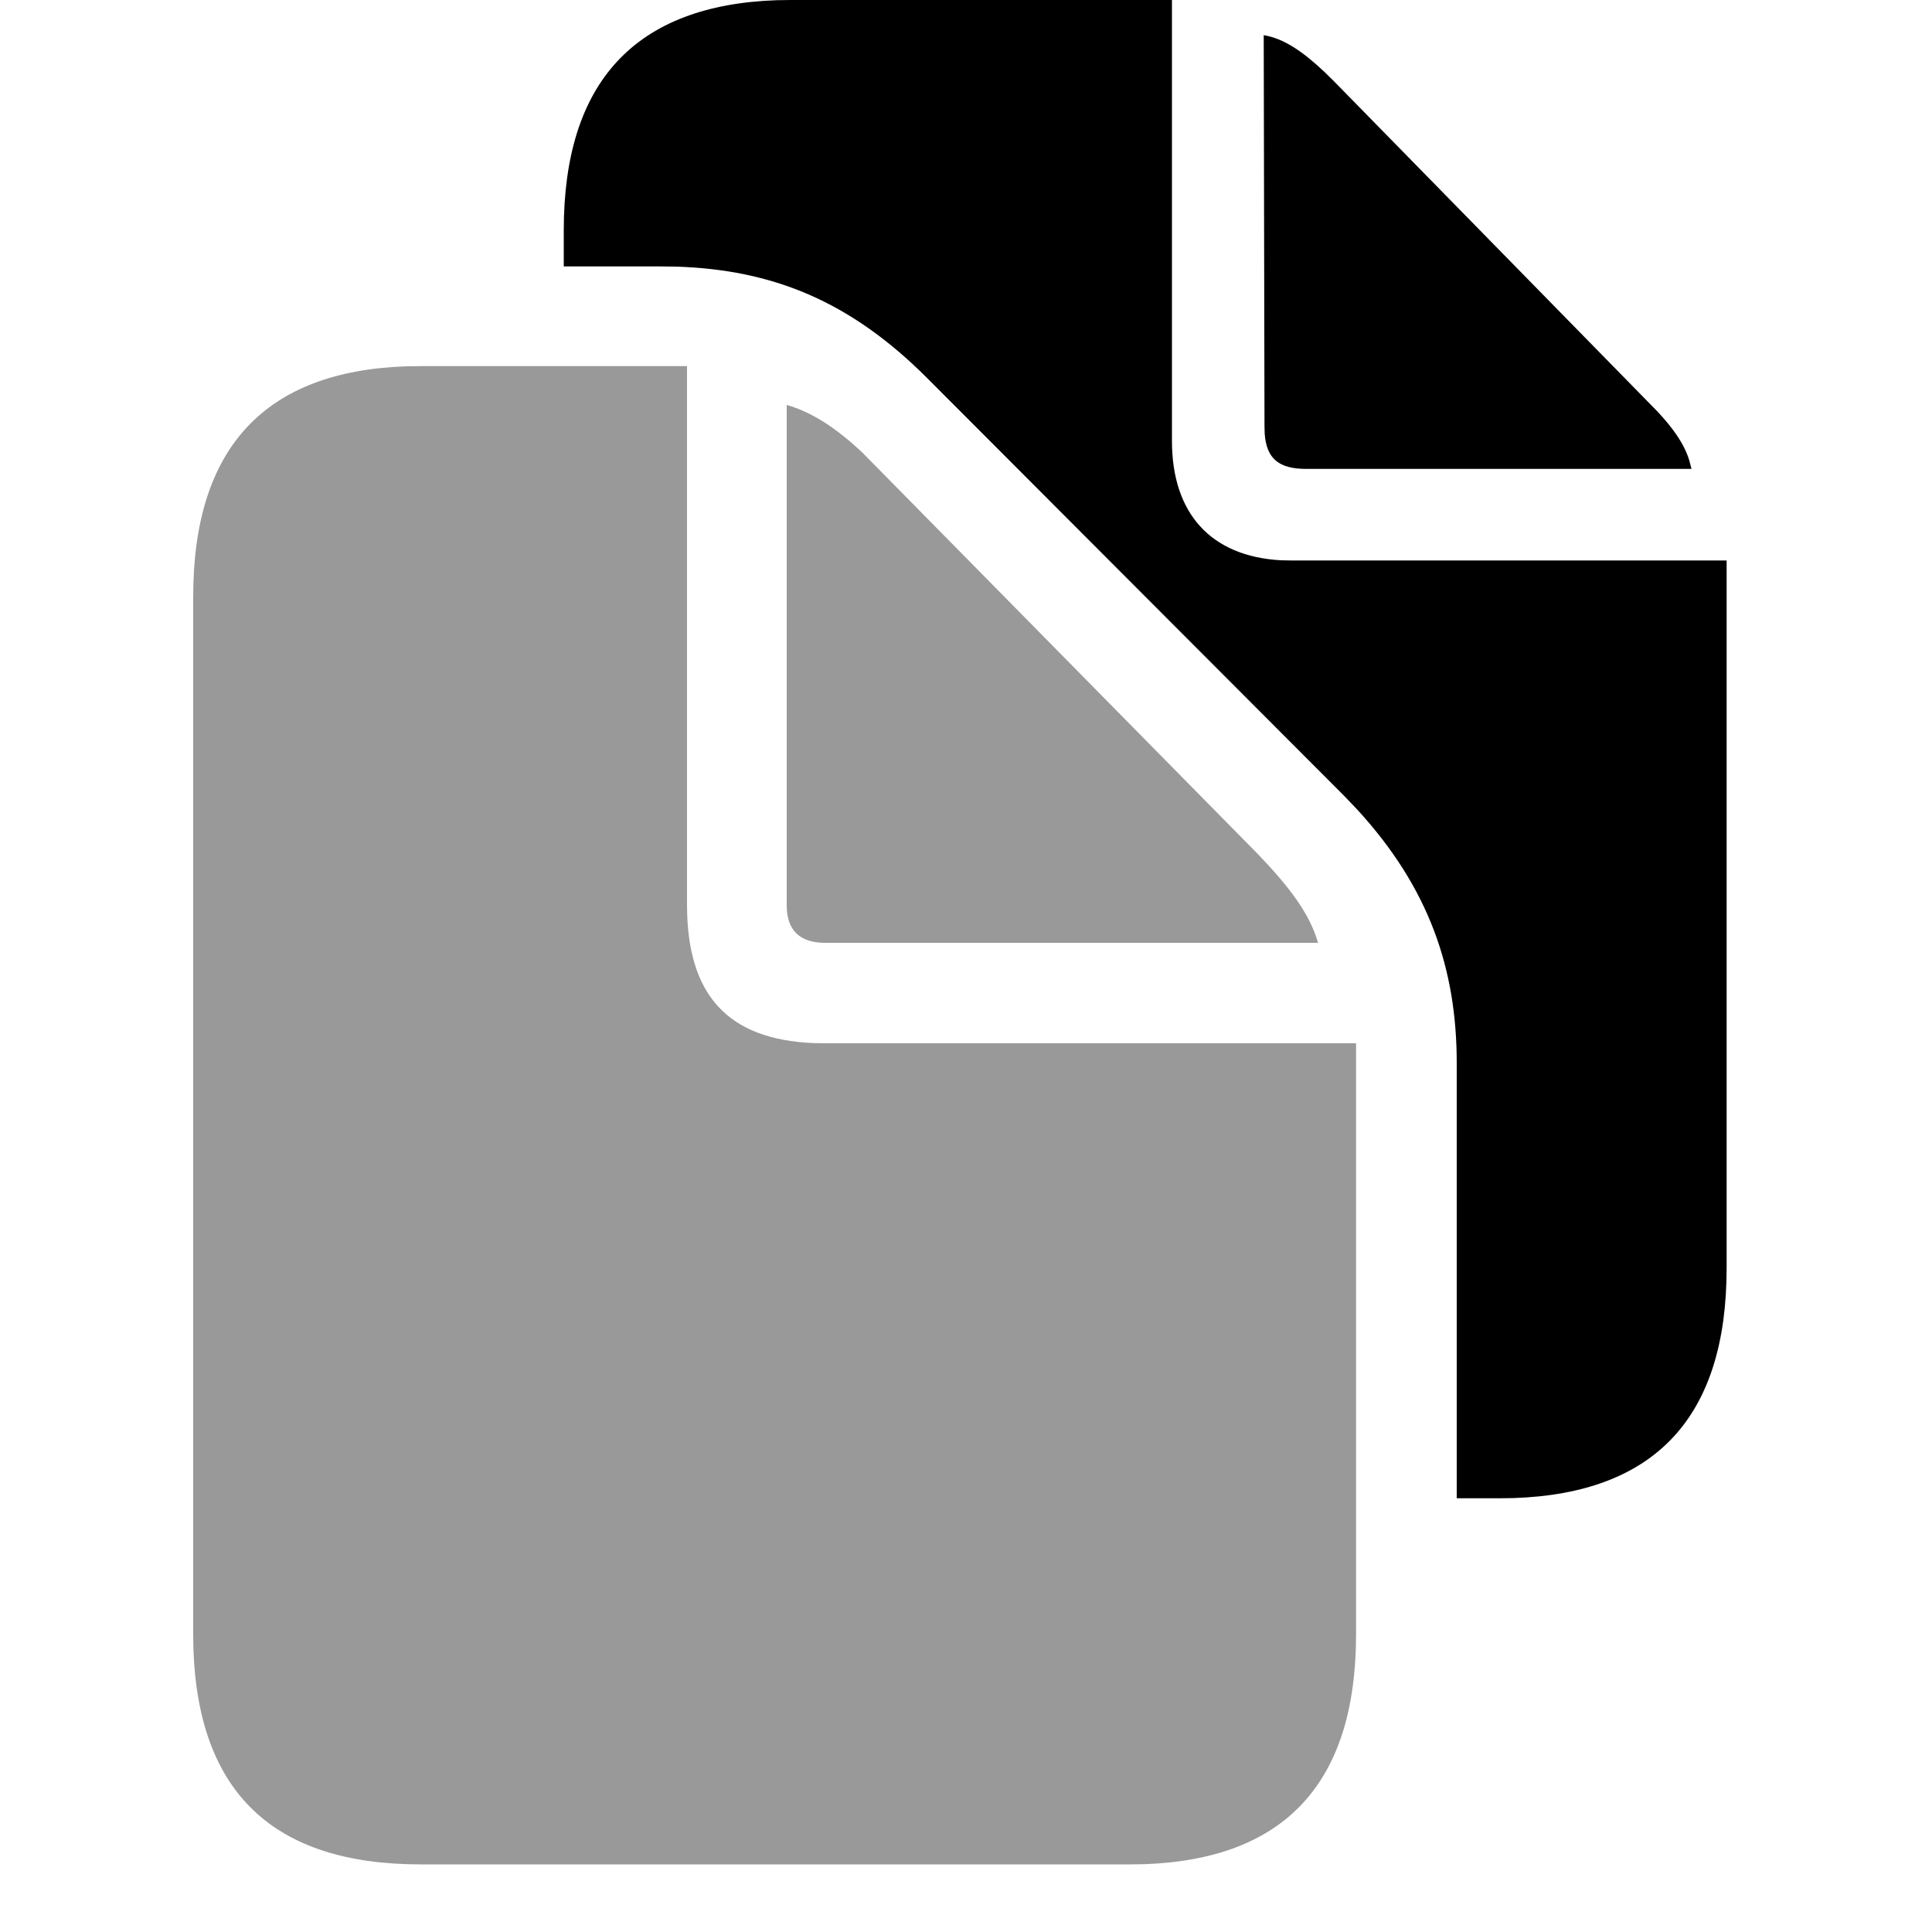 <svg xmlns="http://www.w3.org/2000/svg" viewBox="0 0 1000 1000" width="1000" height="1000">
<path d="M355.6 189.5l0 278.8c0 46.5 20.8 69.7 65.5 71.6l6.3 0.1 274.5 0 0 305.8c0 76.7-36.5 116.5-109.6 119.1l-7.7 0.1-366.9 0c-76 0-115.1-37-117.6-111.7l-0.1-7.5 0-537c0-76.9 37-116.7 110.3-119.2l7.4-0.1 137.9 0z m51.6 20.1c12.7 3.6 25.4 11.7 39.1 24.6l204.8 207.9c16.7 17.4 26.9 31.1 31.1 45.9l-255.2 0c-12.9 0-19.8-6.4-19.8-19.4l0-259z" opacity="0.4"/>
<path d="M606.6 0l0 228.2c0 37.7 20.3 59.8 56.4 61.8l5.5 0.1 225.2 0 0 366.2c0 76.8-36.6 116.6-110.2 119.1l-7.5 0.1-22 0 0-225.2c0-48.8-14.3-90.8-51.7-131.5l-6.8-7.1-215.7-216.1c-40.2-40.2-80.4-56-129.8-57.6l-8.8-0.1-49.4 0 0-18.7c0-76.8 37-116.6 110.3-119.1l7.4-0.1 197.1 0z m47.9 220.6l-0.4-202.4c10.3 1.7 20 8.3 31.2 18.8l4.9 4.8 167.7 171.2c8.4 9 13.9 16.9 16.5 25.4l1.1 4.3-199.4 0c-14.3 0-20.6-5.4-21.5-18.3l-0.1-3.8-0.4-202.4 0.4 202.4z"/>
</svg>
